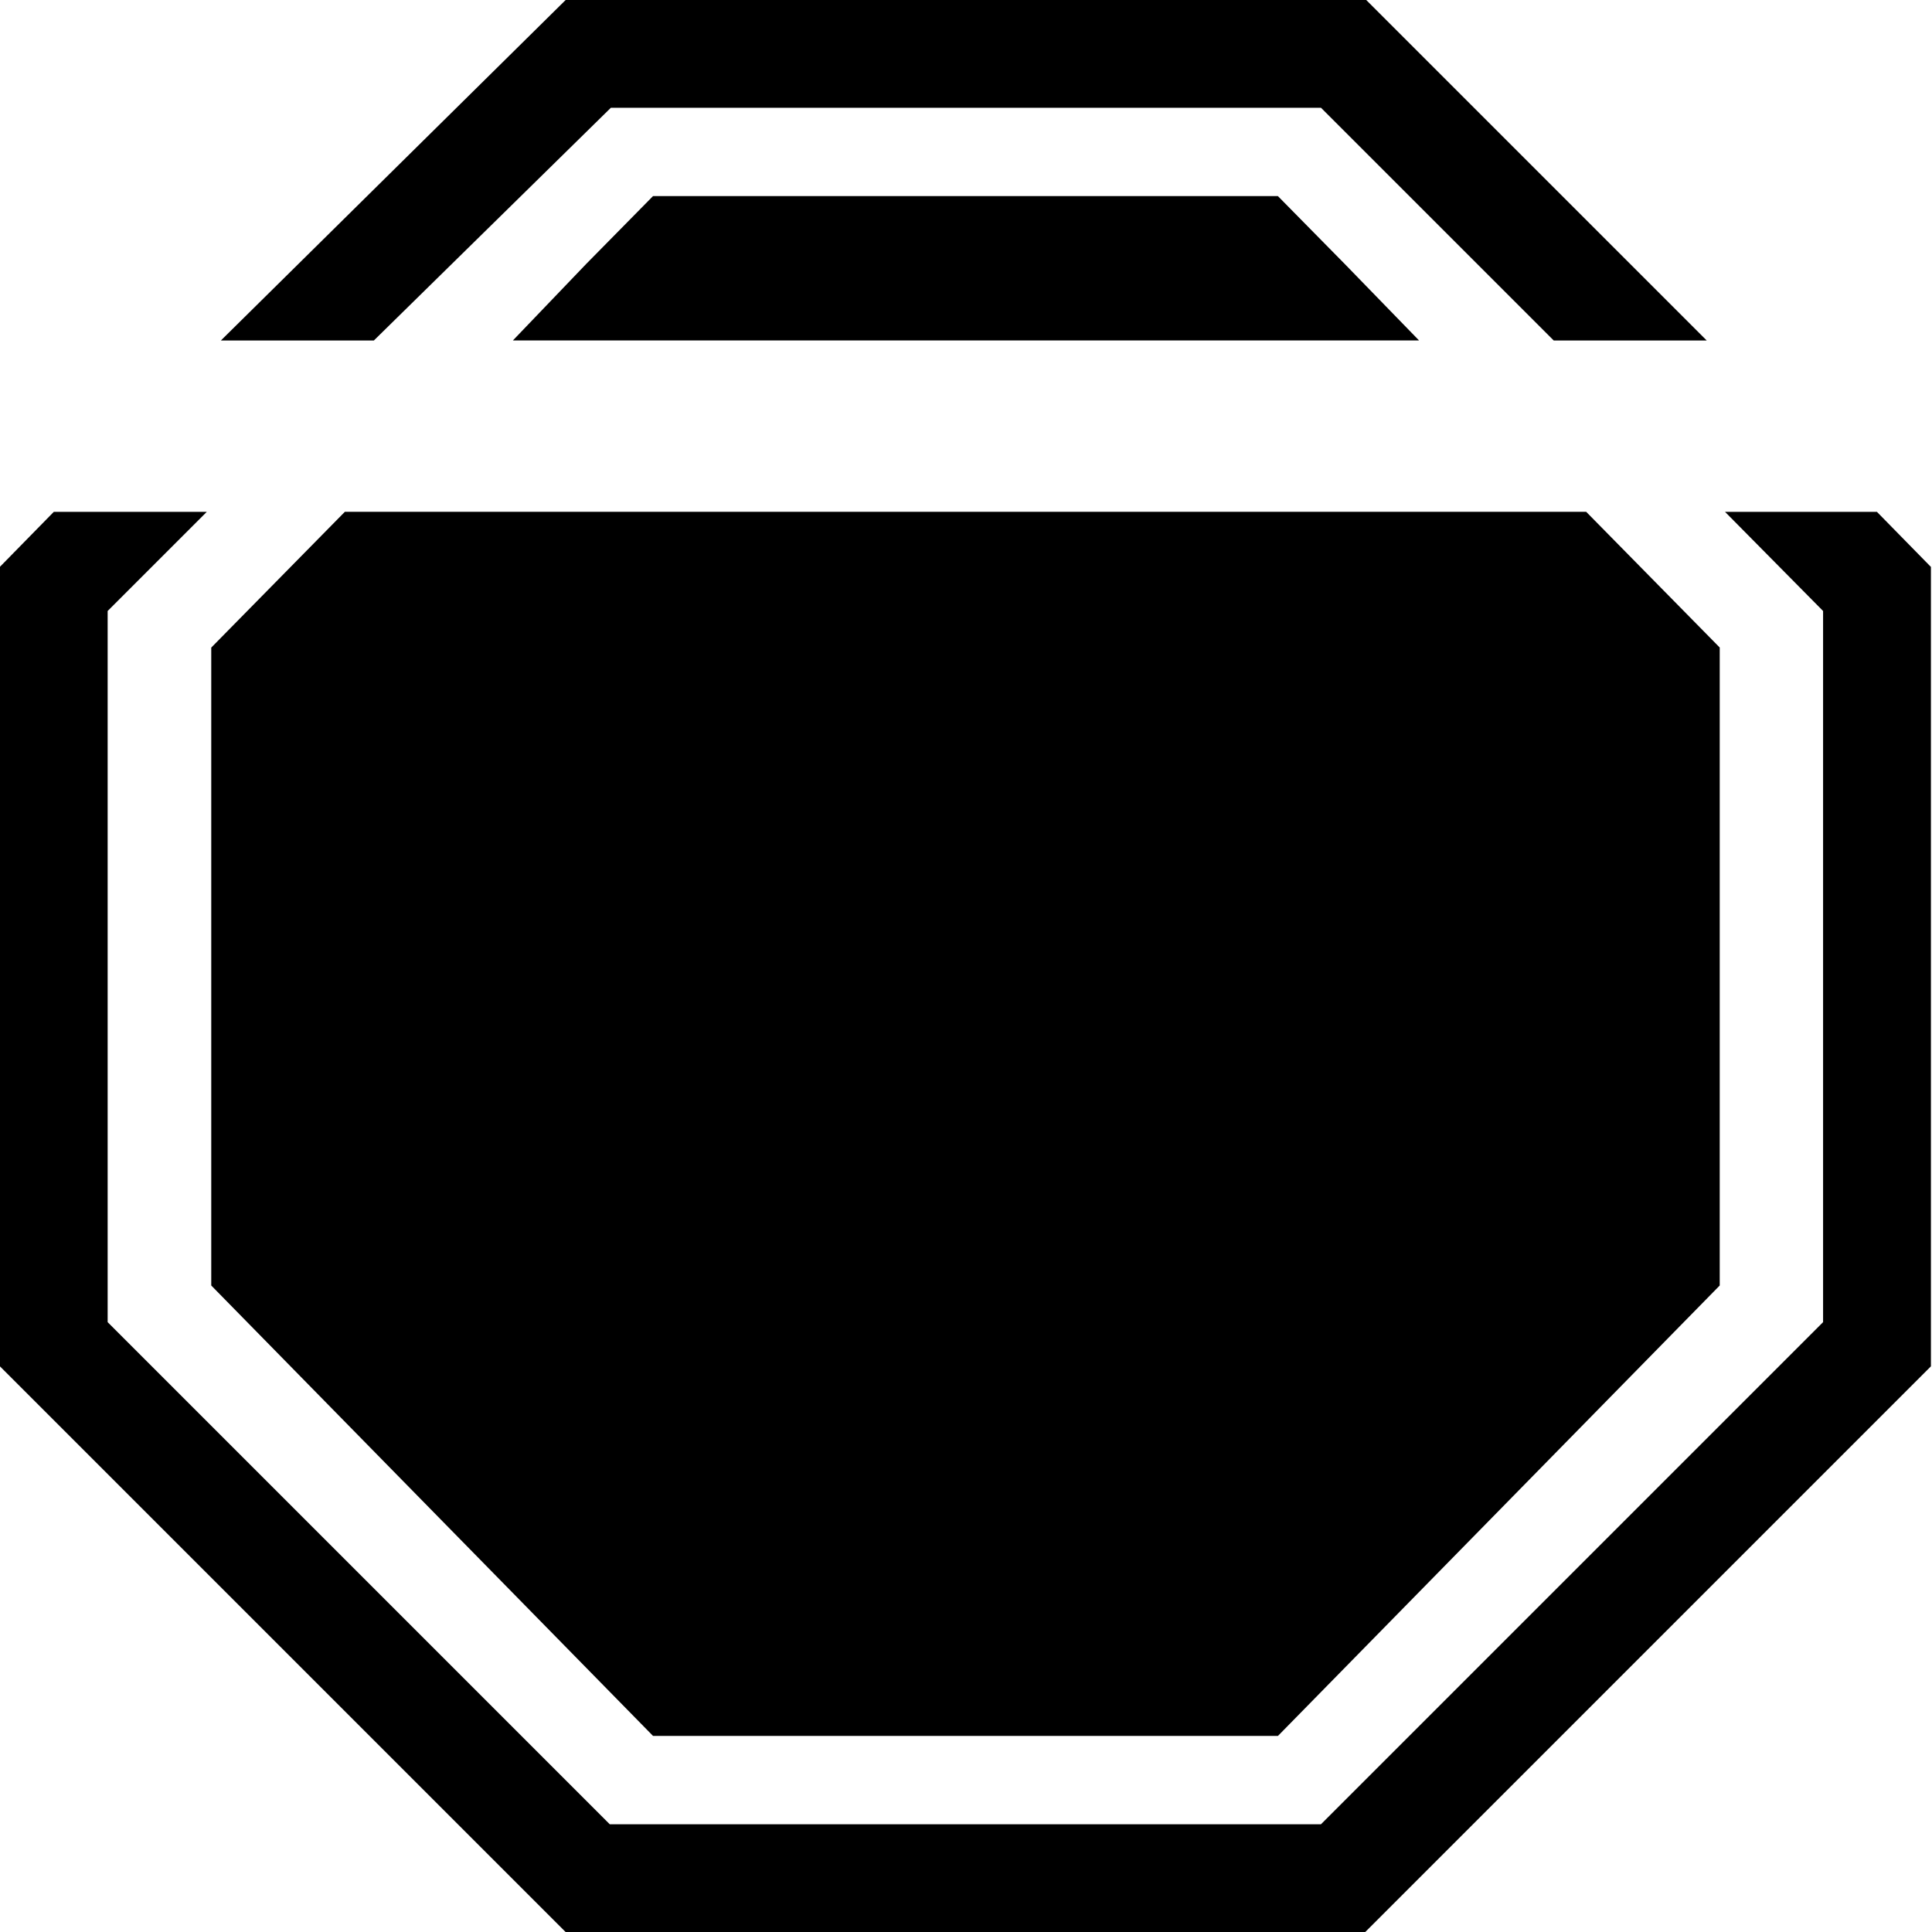 <svg xmlns="http://www.w3.org/2000/svg" viewBox="0 0 32 32">
  <path
    d="M21.167 3.248h-10.351l-1.107 1.124-1.214 1.267h15.009l-1.231-1.267-1.107-1.124z"
  />
  <path
    d="M28.484 10.726v10.566l-7.317 7.46h-10.351l-7.317-7.46v-10.566l2.213-2.249h20.56l2.213 2.249z"
  />
  <path
    d="M31.982 9.388v13.243l-9.37 9.37h-13.243l-9.37-9.37v-13.243l0.892-0.91h2.534l-1.642 1.642v11.779l8.317 8.317h11.779l8.317-8.317v-11.779l-1.624-1.642h2.516l0.892 0.91z"
  />
  <path
    d="M10.119 1.785h11.761l3.855 3.855h2.534l-5.64-5.64h-13.26l-5.711 5.64h2.534l3.926-3.855z"
  />
</svg>
